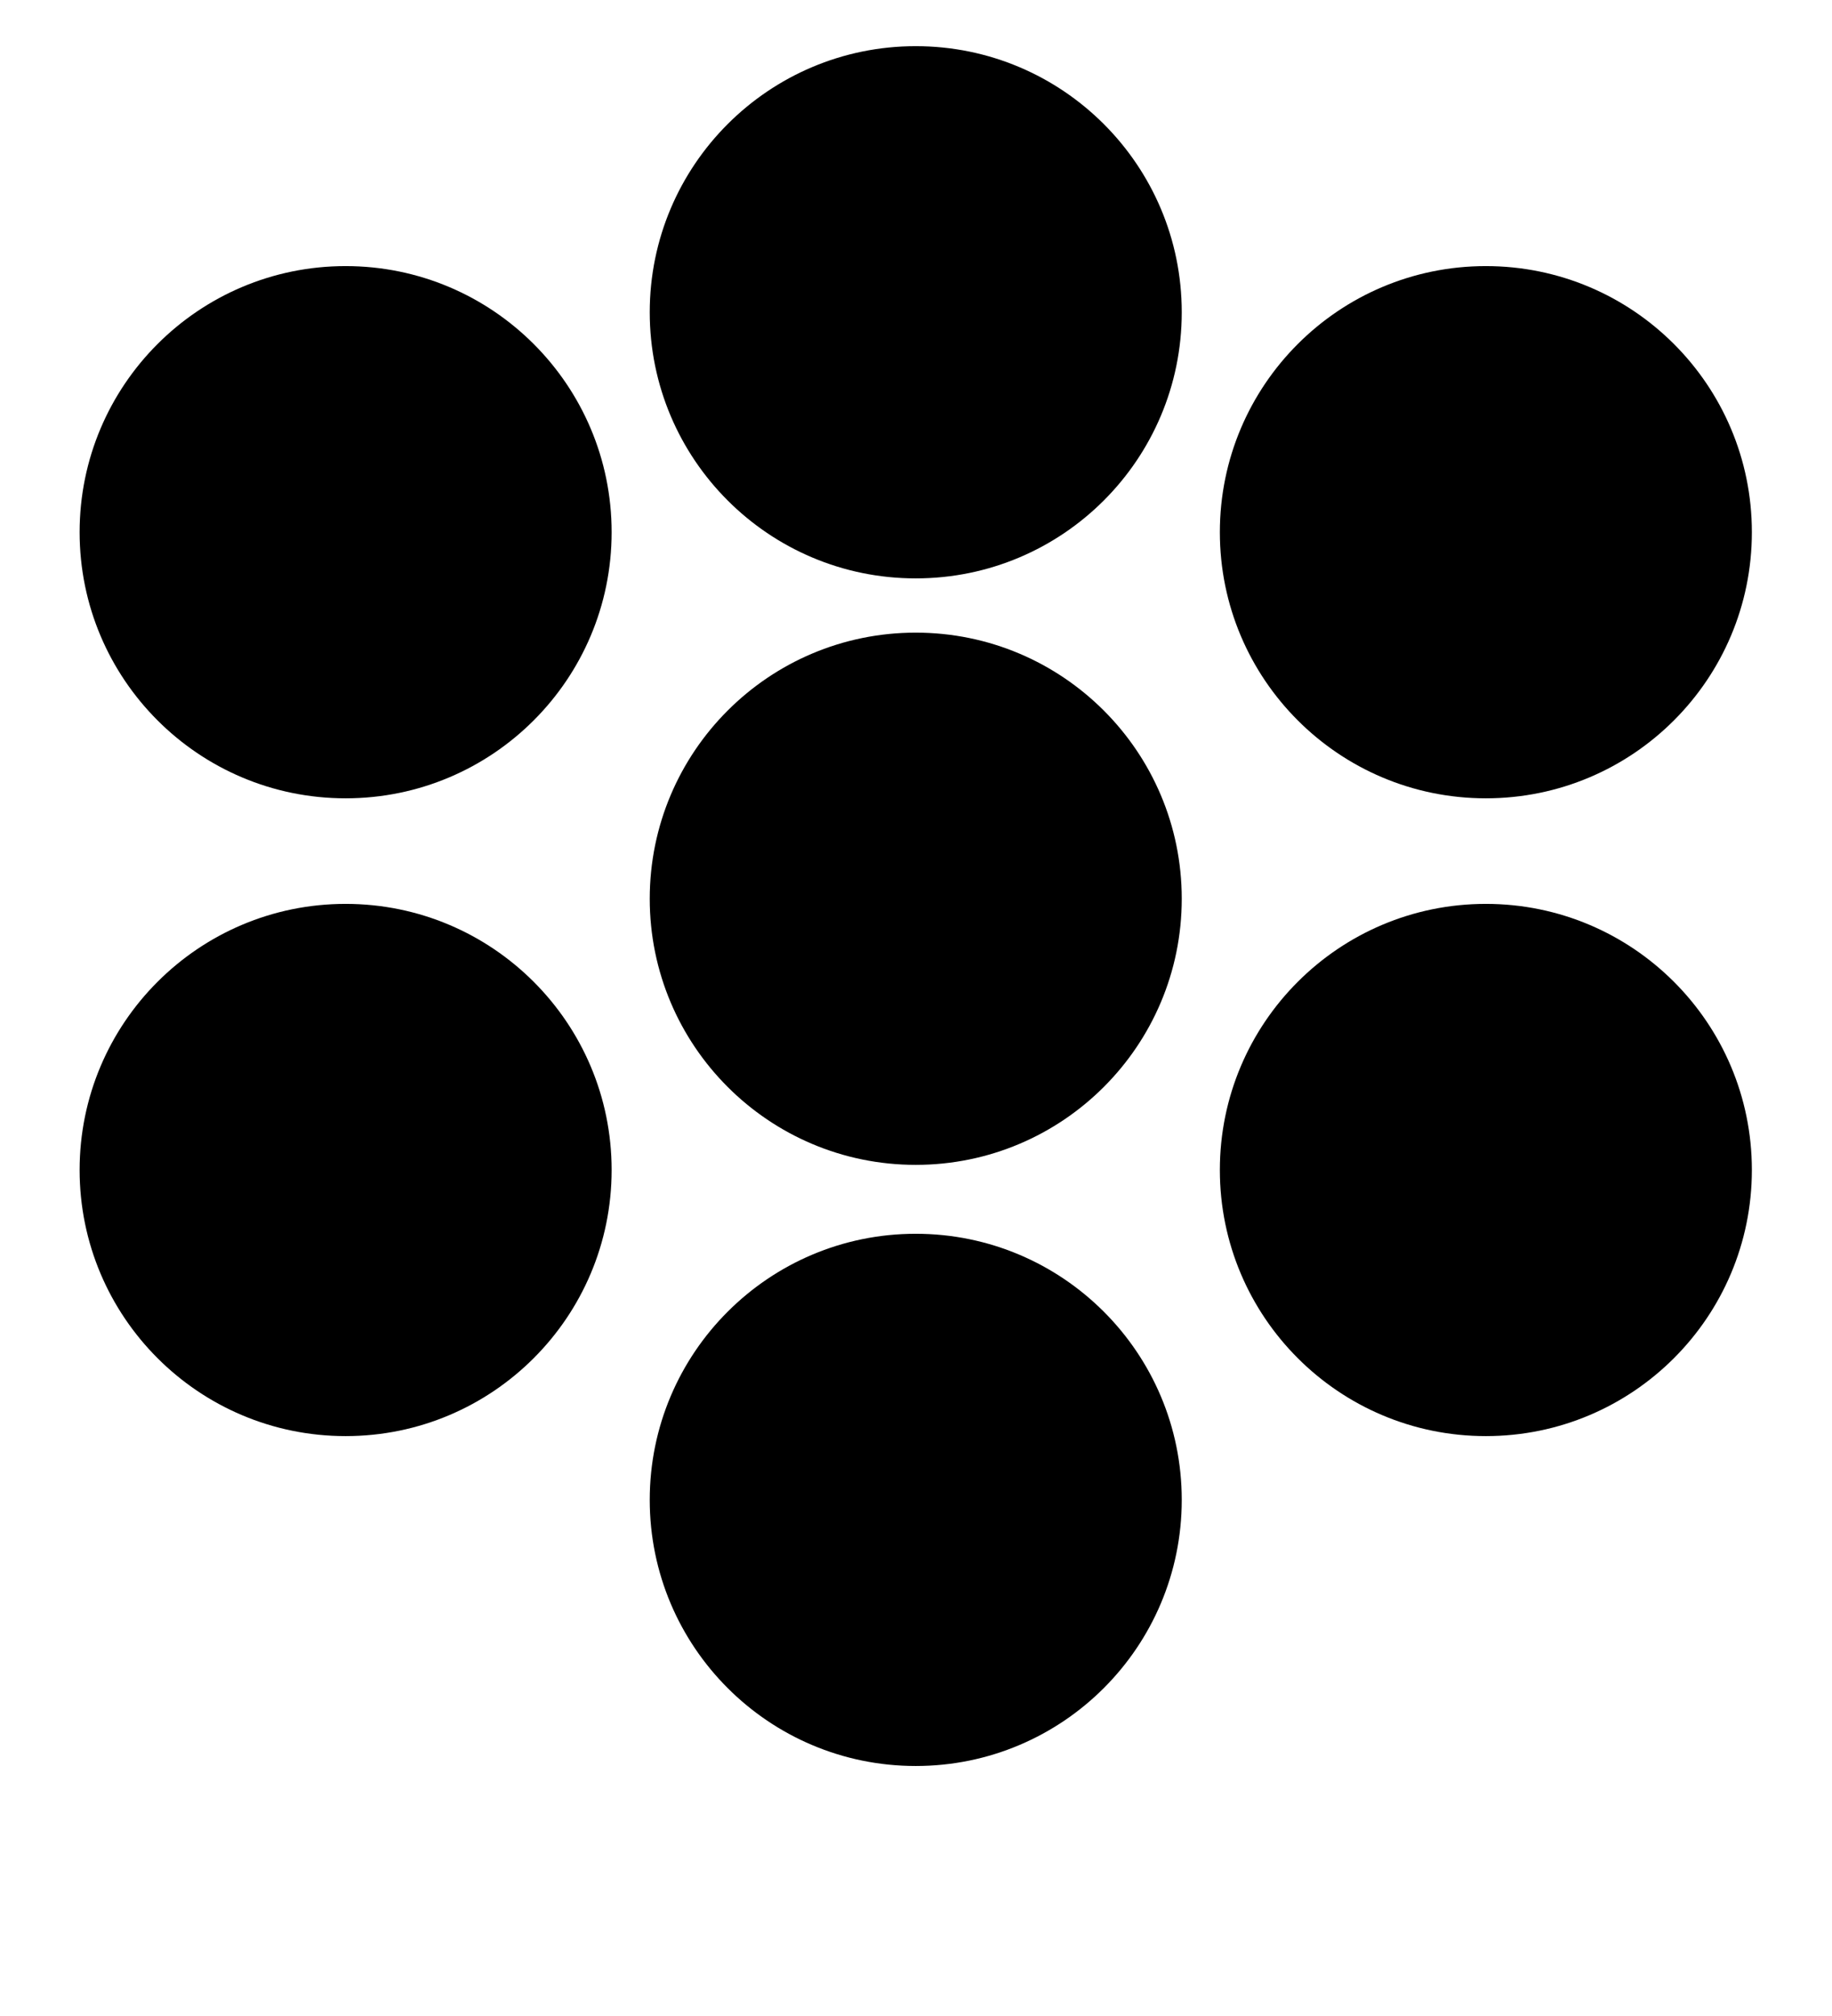 <?xml version="1.0" encoding="UTF-8" standalone="no"?>
<svg
   xmlns:dc="http://purl.org/dc/elements/1.1/"
   xmlns:cc="http://creativecommons.org/ns#"
   xmlns:rdf="http://www.w3.org/1999/02/22-rdf-syntax-ns#"
   xmlns:svg="http://www.w3.org/2000/svg"
   xmlns="http://www.w3.org/2000/svg"
   xmlns:sodipodi="http://sodipodi.sourceforge.net/DTD/sodipodi-0.dtd"
   xmlns:inkscape="http://www.inkscape.org/namespaces/inkscape"
   viewBox="0 0 100 110"
   version="1.1"
   id="svg23"
   sodipodi:docname="roundel_seven.svg"
   inkscape:version="0.92.4 (5da689c313, 2019-01-14)">
  <defs
     id="defs27" />
  <sodipodi:namedview
     pagecolor="#ffffff"
     bordercolor="#666666"
     borderopacity="1"
     objecttolerance="10"
     gridtolerance="10"
     guidetolerance="10"
     inkscape:pageopacity="0"
     inkscape:pageshadow="2"
     inkscape:window-width="1920"
     inkscape:window-height="1020"
     id="namedview25"
     showgrid="false"
     inkscape:zoom="2.8284271"
     inkscape:cx="-10.575565"
     inkscape:cy="86.988295"
     inkscape:window-x="0"
     inkscape:window-y="0"
     inkscape:window-maximized="1"
     inkscape:current-layer="svg23"
     showguides="true"
     inkscape:guide-bbox="true"
     inkscape:snap-bbox="false"
     inkscape:snap-to-guides="false"
     inkscape:snap-grids="false">
    <sodipodi:guide
       position="50,95.75"
       orientation="1,0"
       id="guide4617"
       inkscape:locked="false" />
  </sodipodi:namedview>
  <circle
     style="fill:#000000;stroke-width:0.683"
     id="path828"
     cx="-29.039"
     cy="18.866"
     r="14.52"
     transform="rotate(-90)" />
  <circle
     style="fill:#000000;stroke-width:0.683"
     id="path828-5"
     cx="-29.039"
     cy="81.106"
     r="14.52"
     transform="rotate(-90)" />
  <circle
     style="fill:#000000;stroke-width:0.683"
     id="path828-7"
     cx="-63.839"
     cy="18.866"
     r="14.52"
     transform="rotate(-90)" />
  <circle
     style="fill:#000000;stroke-width:0.683"
     id="path828-5-6"
     cx="-63.839"
     cy="81.106"
     r="14.52"
     transform="rotate(-90)" />
  <circle
     style="fill:#000000;stroke-width:0.683"
     id="path828-0"
     cx="-49.986"
     cy="-81.839"
     r="14.52"
     transform="scale(-1)" />
  <circle
     style="fill:#000000;stroke-width:0.683"
     id="path828-5-68"
     cx="-49.986"
     cy="-17.039"
     r="14.52"
     transform="scale(-1)" />
  <circle
     style="fill:#000000;stroke-width:0.683"
     id="path828-5-68-0"
     cx="-49.986"
     cy="-49.039"
     r="14.52"
     transform="scale(-1)" />
</svg>

